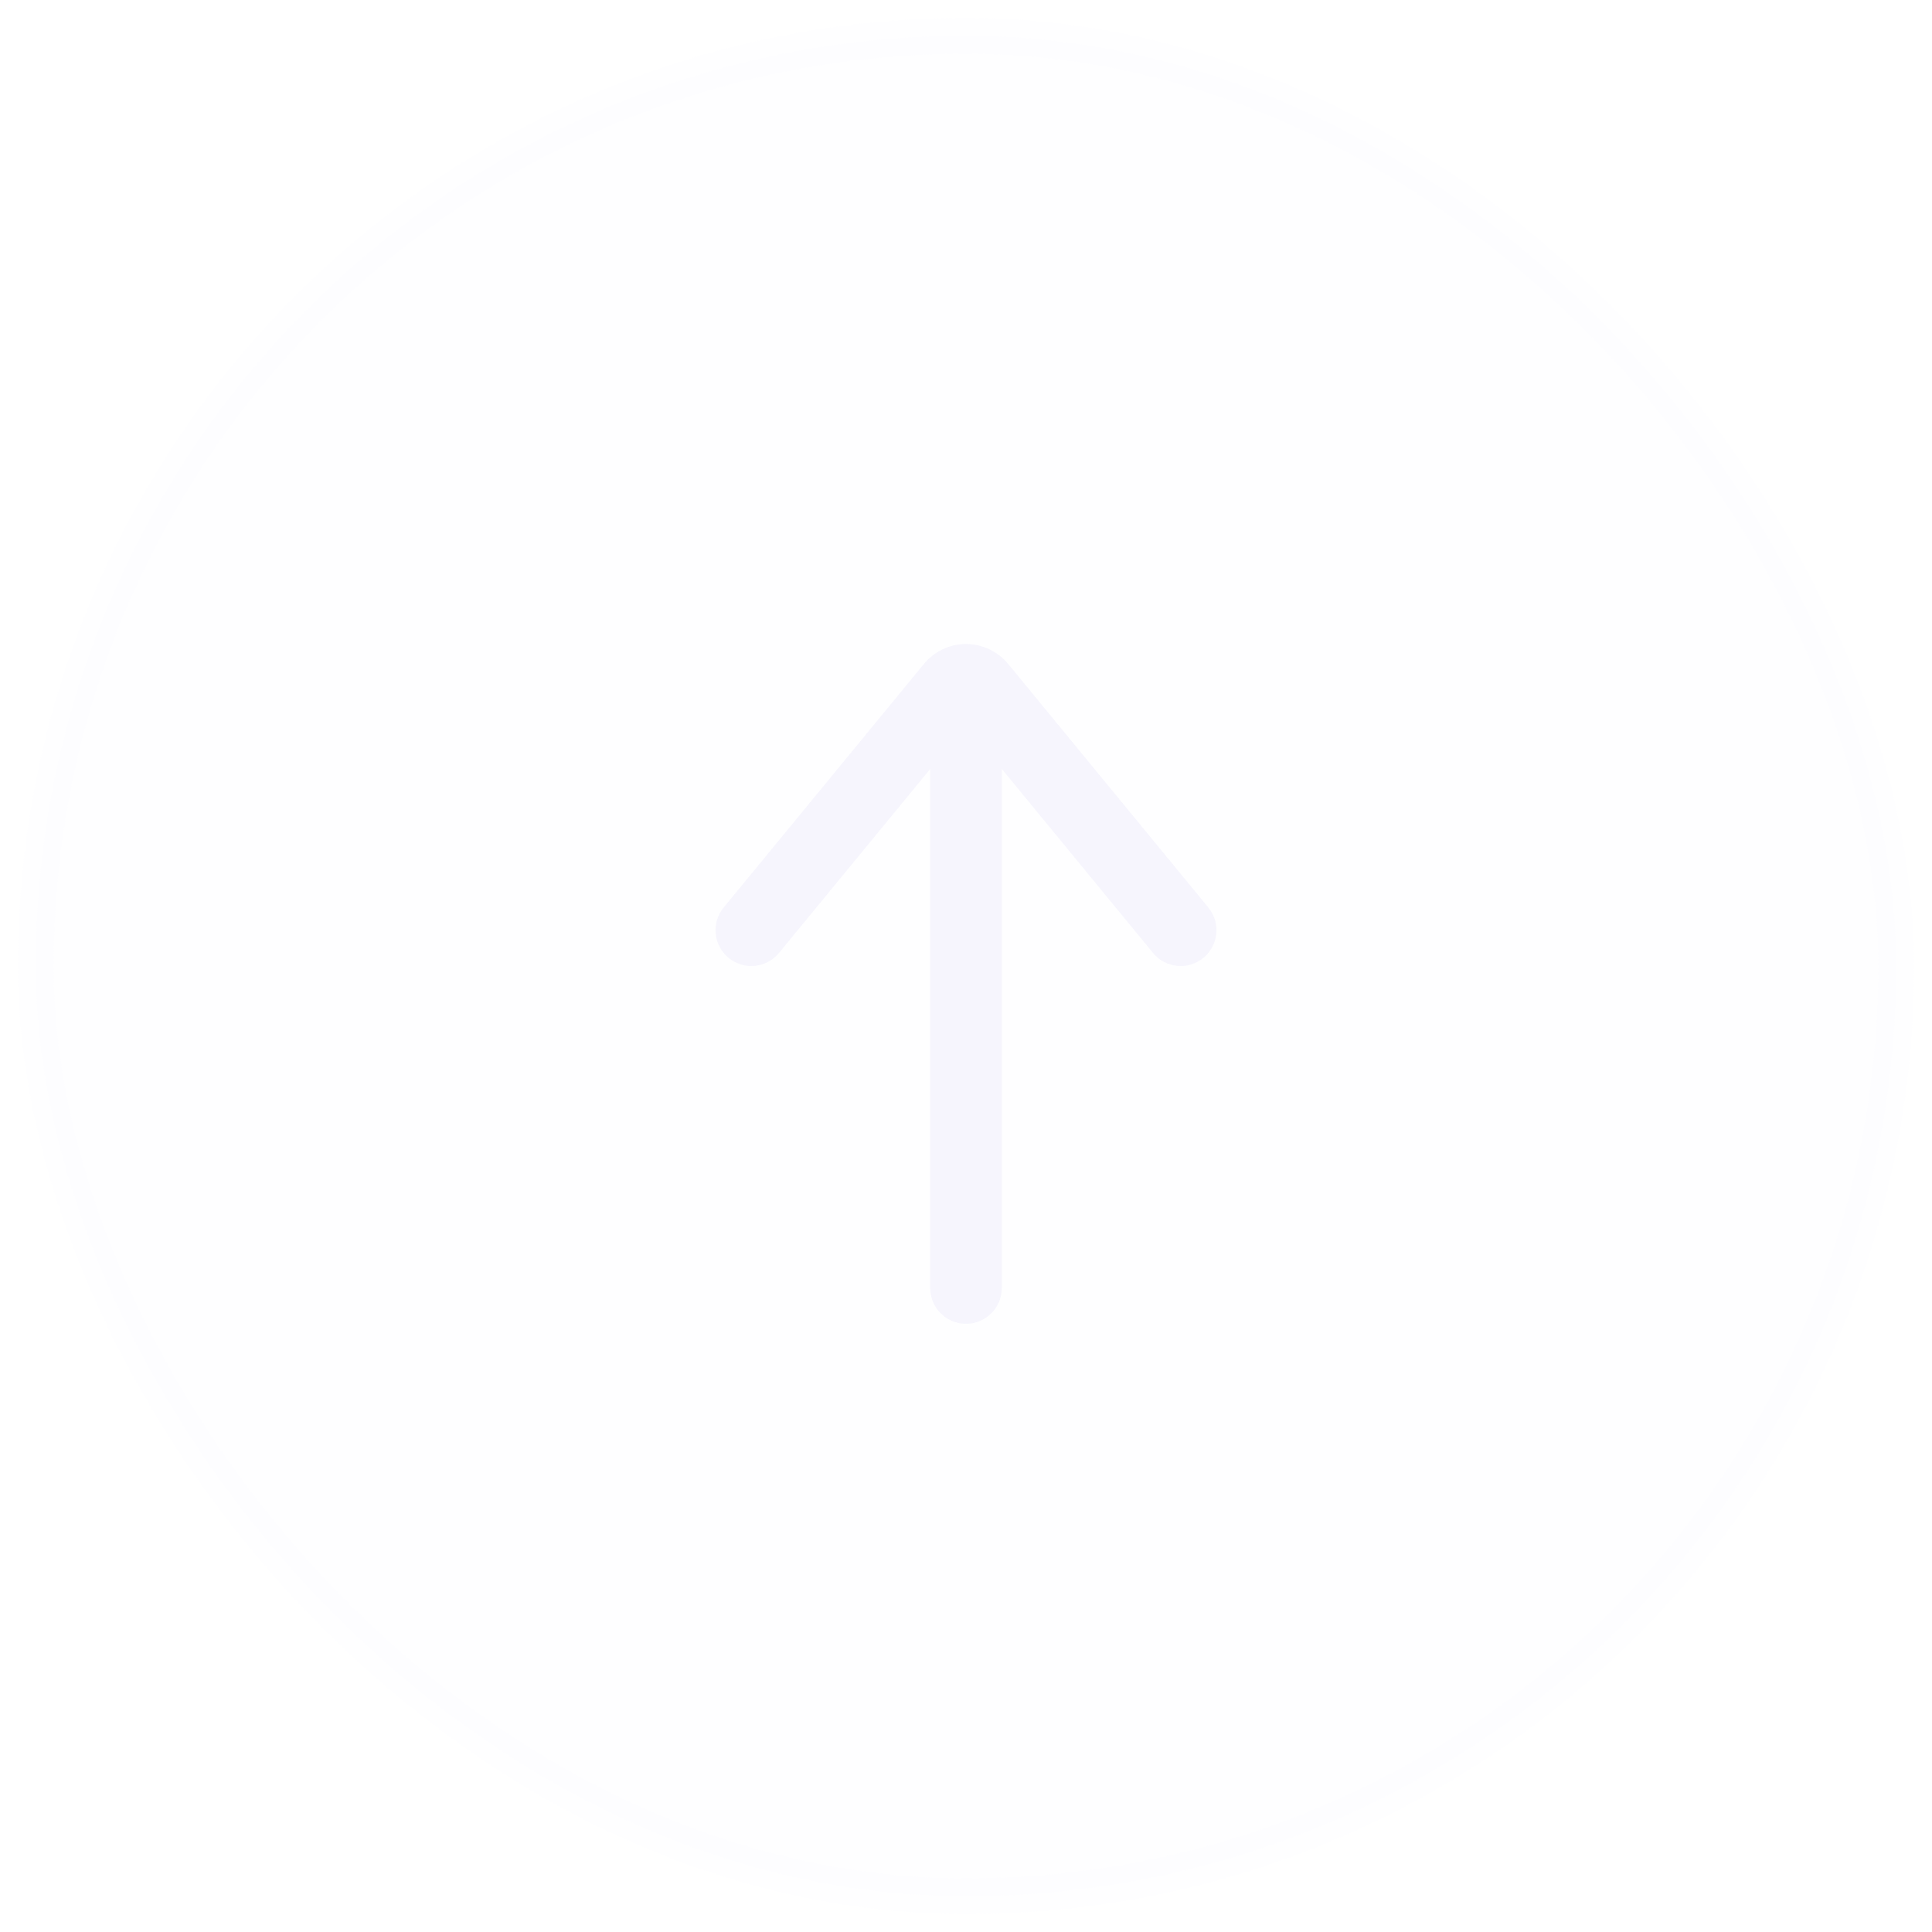 <svg width="54" height="54" viewBox="0 0 54 54" fill="none" xmlns="http://www.w3.org/2000/svg">
<g filter="url(#filter0_b_202_6299)">
<rect x="1" y="1" width="52" height="52" rx="26" fill="#F4F2FC" fill-opacity="0.1"/>
<path fill-rule="evenodd" clip-rule="evenodd" d="M26.341 18.151C26.545 18.053 26.77 18 27.001 18C27.231 18 27.456 18.053 27.66 18.151C27.864 18.25 28.041 18.392 28.182 18.562L33.773 25.365C34.123 25.792 34.062 26.422 33.635 26.773C33.208 27.123 32.578 27.062 32.227 26.635L28 21.491L28 36C28 36.552 27.552 37 27 37C26.448 37 26 36.552 26 36L26 21.492L21.773 26.635C21.422 27.062 20.792 27.123 20.365 26.773C19.938 26.422 19.877 25.792 20.227 25.365L25.819 18.563C25.959 18.392 26.137 18.25 26.341 18.151Z" fill="#F4F2FC" fill-opacity="0.8"/>
<rect x="1" y="1" width="52" height="52" rx="26" stroke="#F4F2FC" stroke-opacity="0.1"/>
</g>
<defs>
<filter id="filter0_b_202_6299" x="-14.5" y="-14.5" width="83" height="83" filterUnits="userSpaceOnUse" color-interpolation-filters="sRGB">
<feFlood flood-opacity="0" result="BackgroundImageFix"/>
<feGaussianBlur in="BackgroundImageFix" stdDeviation="7.5"/>
<feComposite in2="SourceAlpha" operator="in" result="effect1_backgroundBlur_202_6299"/>
<feBlend mode="normal" in="SourceGraphic" in2="effect1_backgroundBlur_202_6299" result="shape"/>
</filter>
</defs>
</svg>
